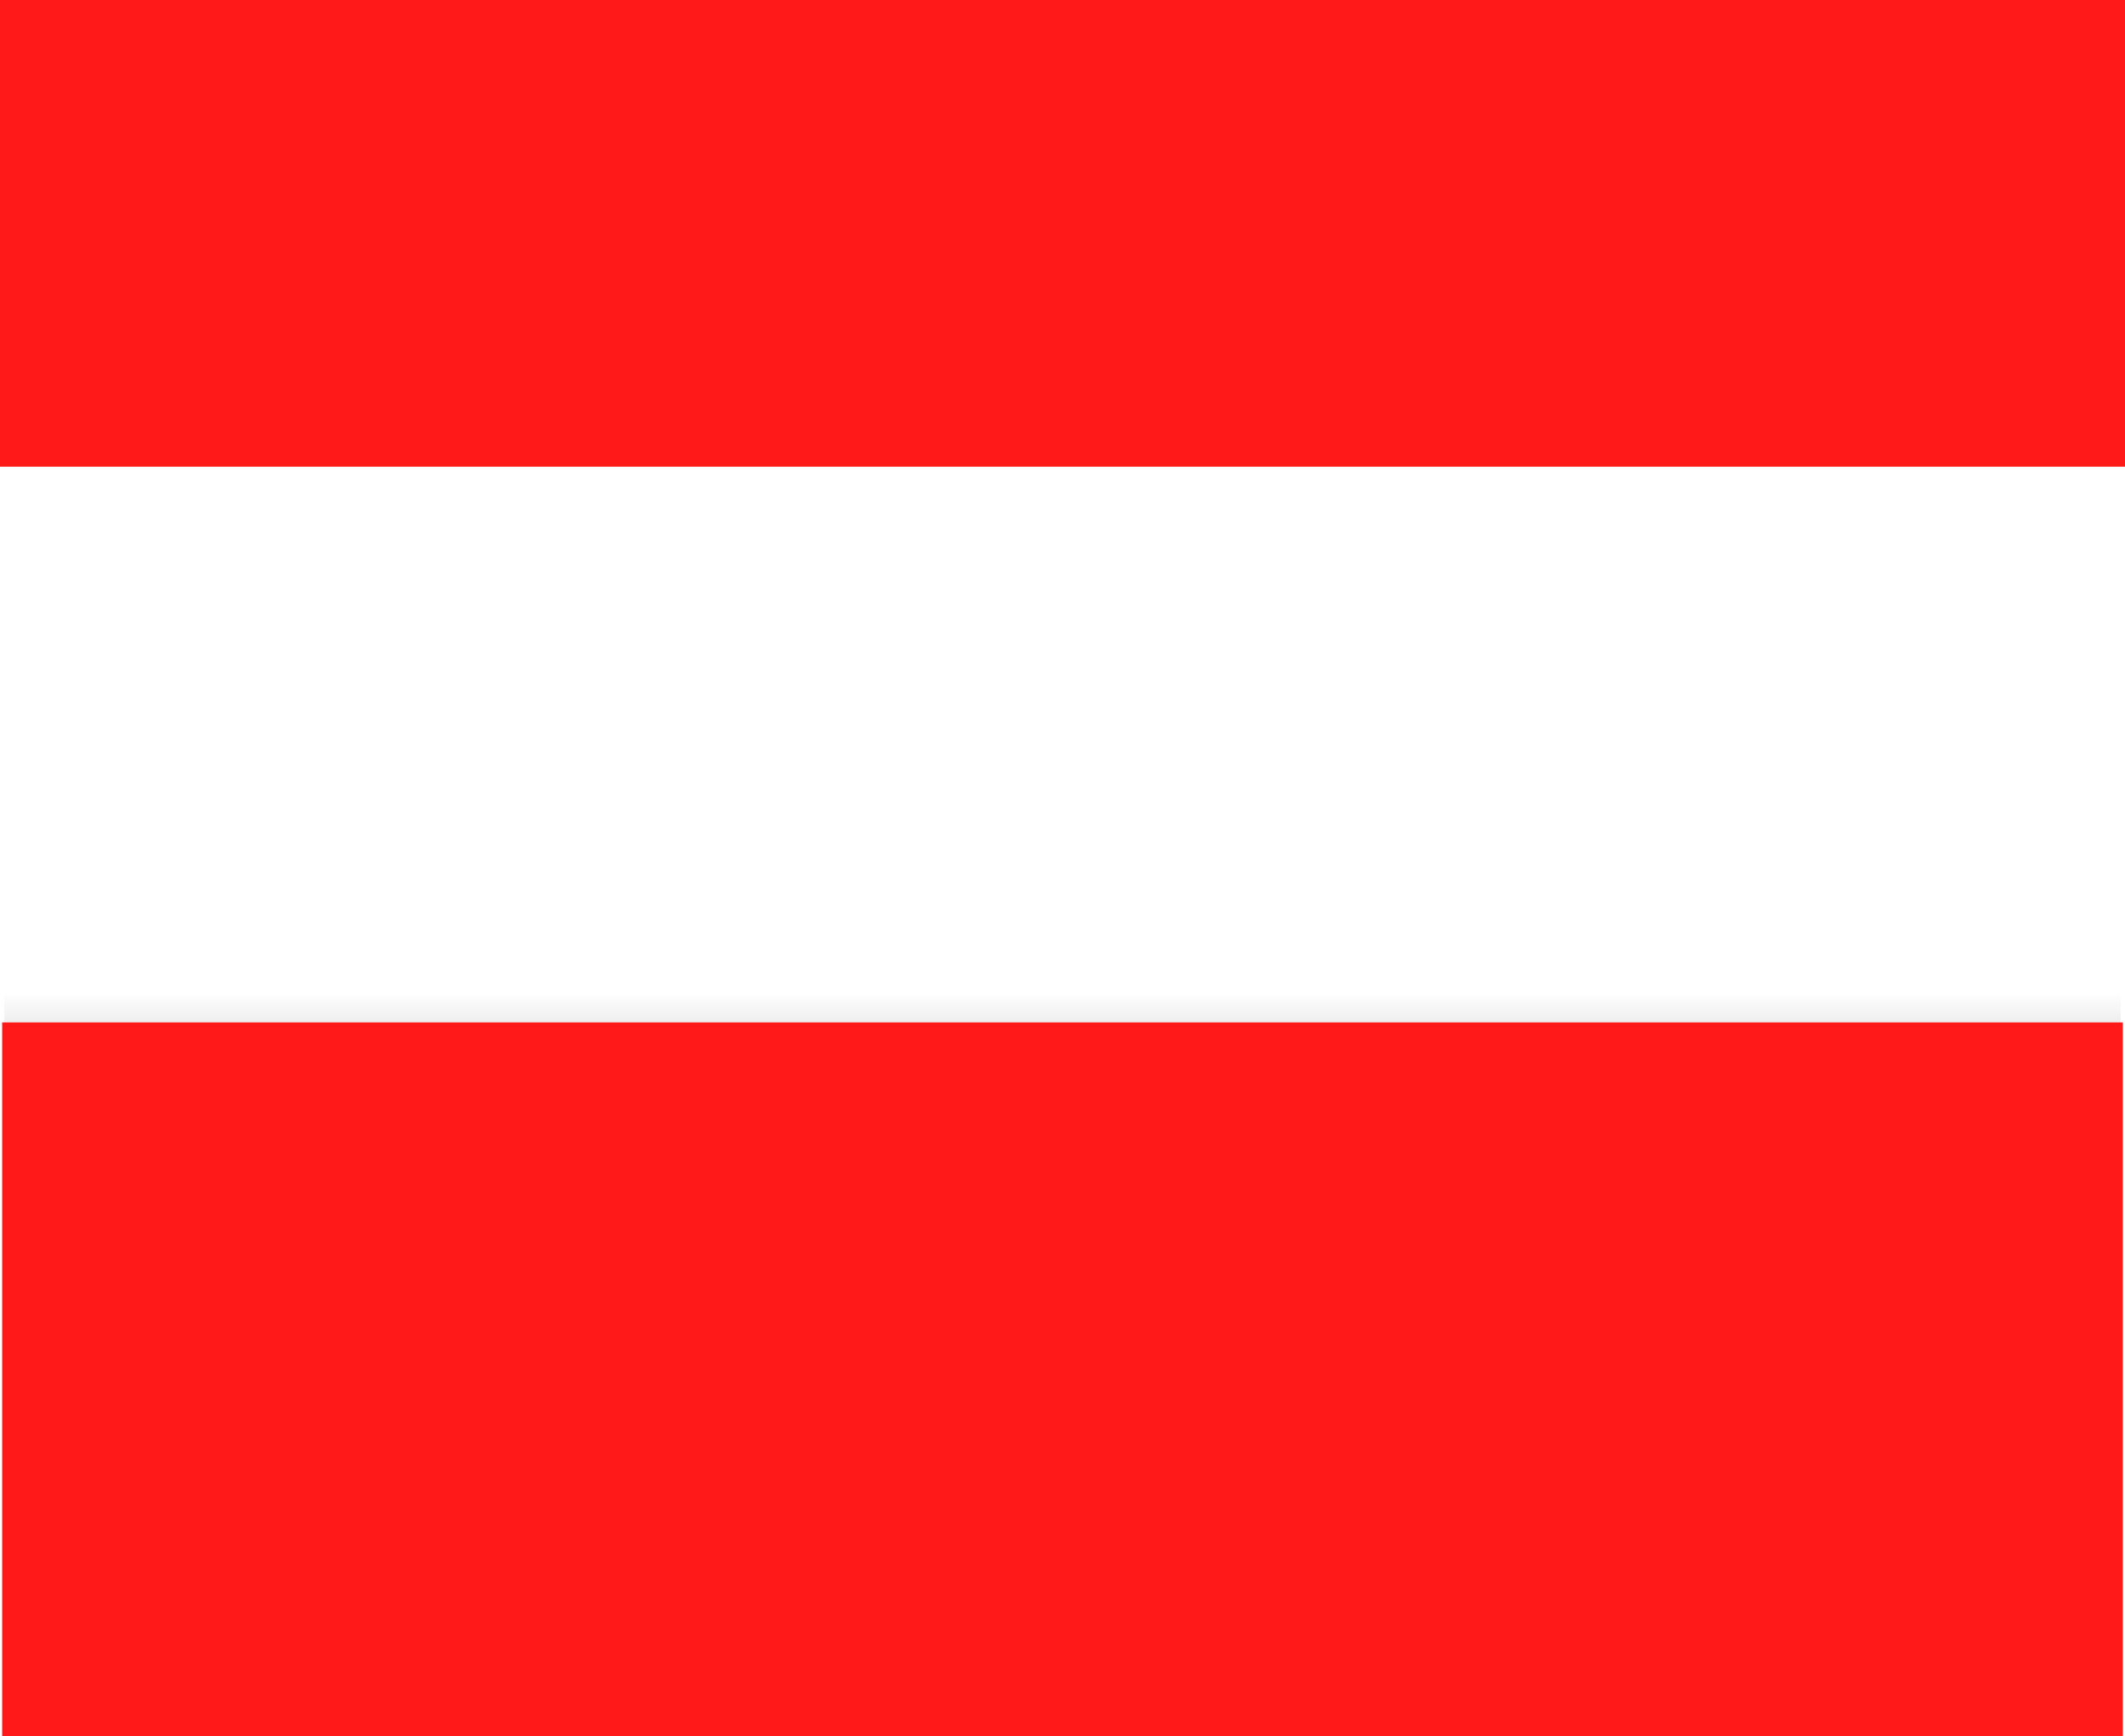 <svg version="1.1" xmlns="http://www.w3.org/2000/svg" xmlns:xlink="http://www.w3.org/1999/xlink" width="655.676" height="535.625" viewBox="0,0,655.676,535.625"><defs><linearGradient x1="315.791" y1="217.5" x2="315.791" y2="350.376" gradientUnits="userSpaceOnUse" id="color-1"><stop offset="0" stop-color="#000000" stop-opacity="0"/><stop offset="1" stop-color="#000000"/></linearGradient></defs><g transform="translate(12.047,88.894)"><g data-paper-data="{&quot;isPaintingLayer&quot;:true}" fill-rule="nonzero" stroke="none" stroke-width="0" stroke-linecap="butt" stroke-linejoin="miter" stroke-miterlimit="10" stroke-dasharray="" stroke-dashoffset="0" style="mix-blend-mode: normal"><path d="M-12.047,55.081v-143.975h655.676v143.975z" fill="#ff1919"/><path d="M-10.714,350.376v-132.876h653.011v132.876z" fill="url(#color-1)"/><path d="M-11.381,446.73v-220.205h654.344v220.205z" fill="#ff1919"/></g></g></svg>